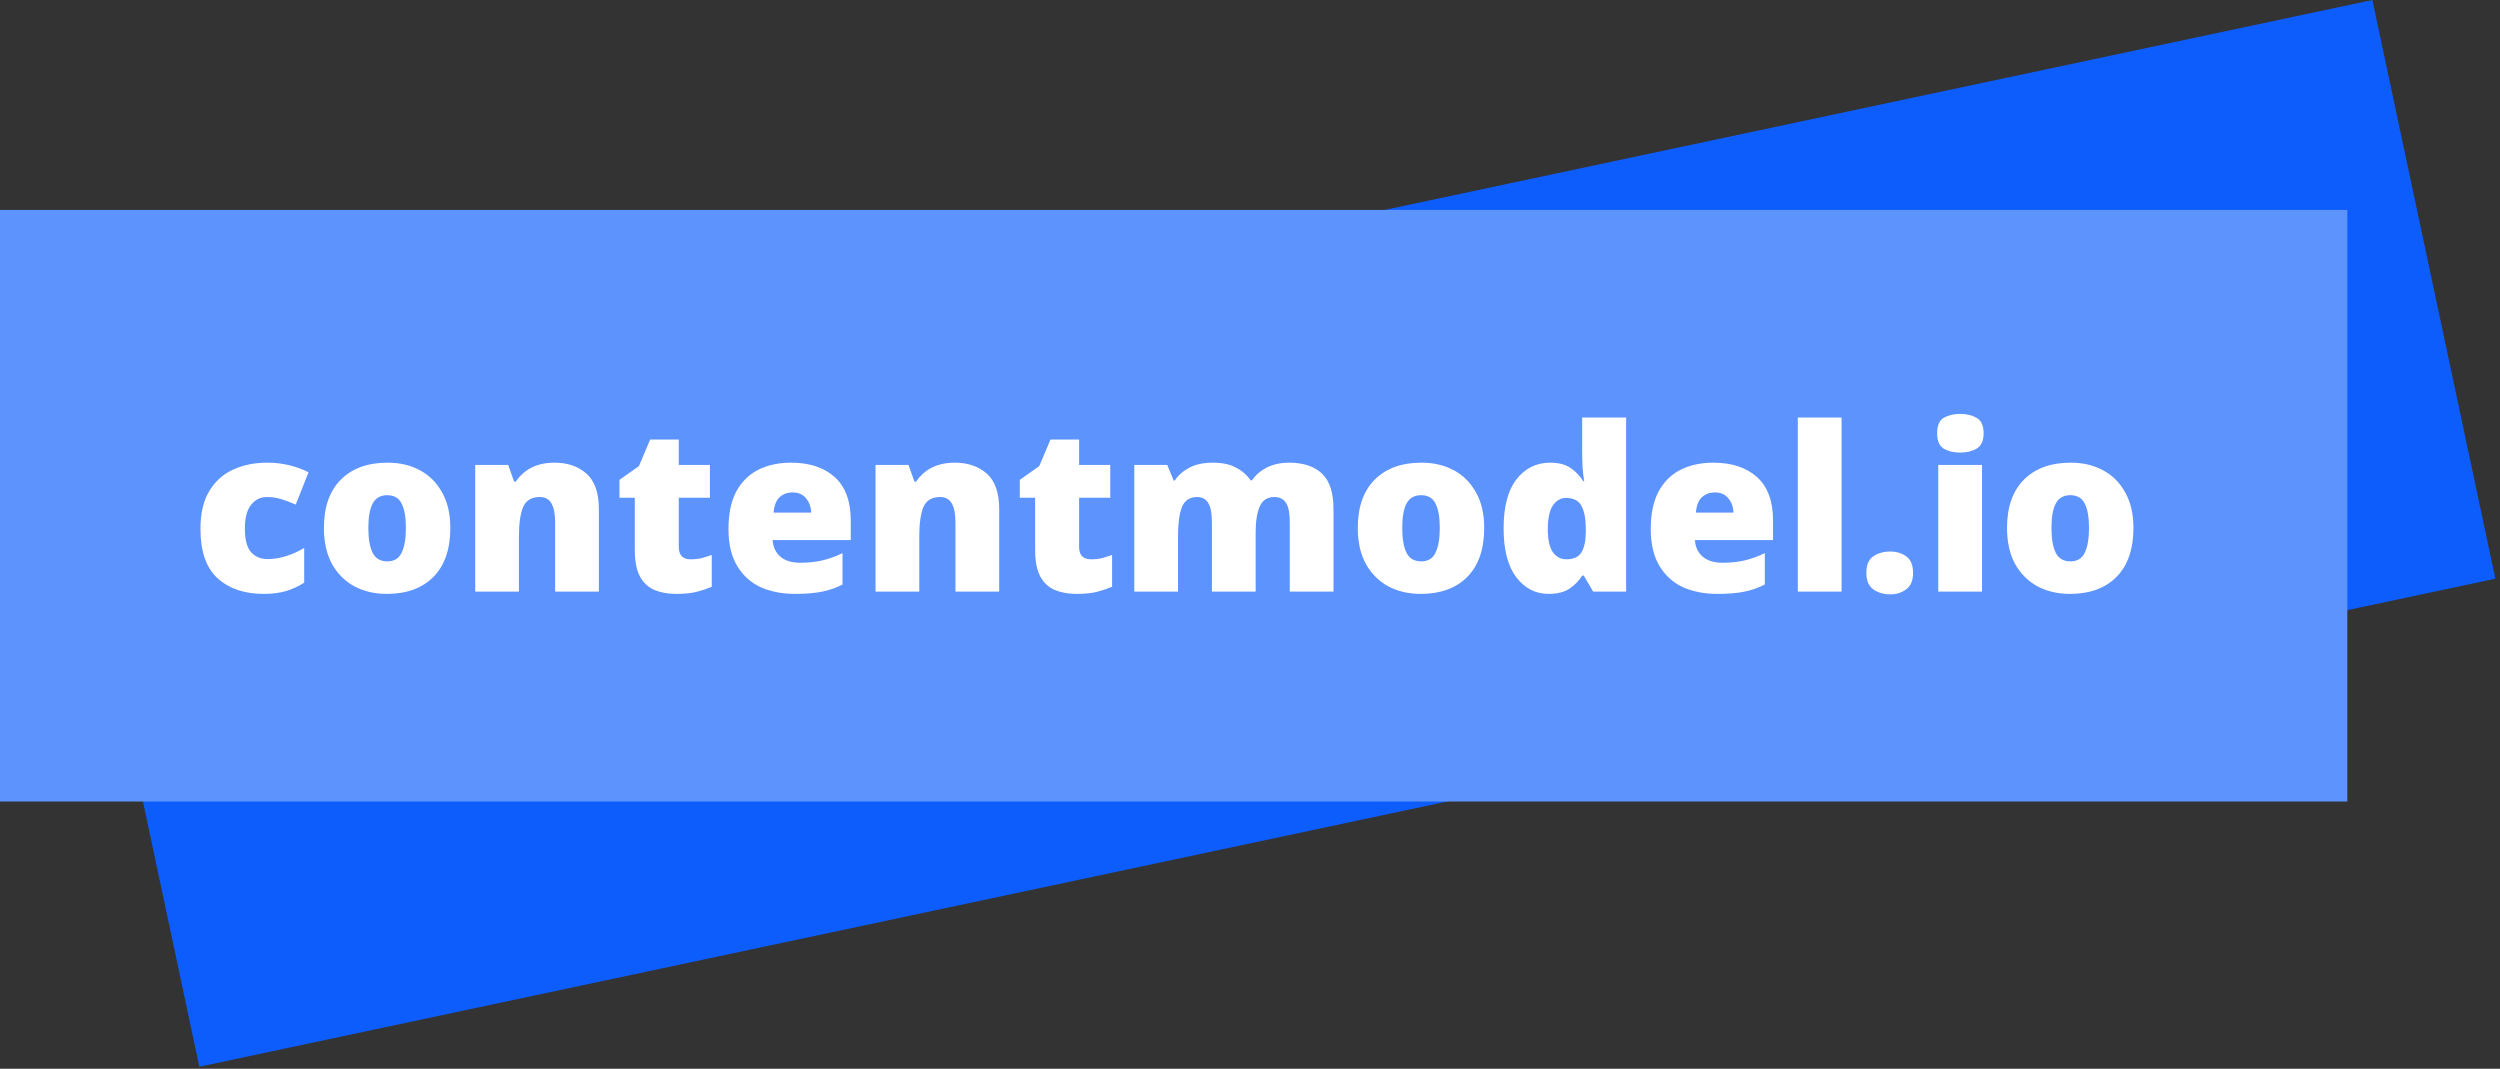 <svg width="131" height="56" viewBox="0 0 131 56" fill="none" xmlns="http://www.w3.org/2000/svg">
<rect x="0" y="0" width="131" height="56" fill="#333333" stroke="none"/>
<rect x="4" y="25.573" width="123" height="31" transform="rotate(-12 4 25.573)" fill="#0D5DFD"/>
<rect y="11" width="123" height="31" fill="#5D93FD"/>
<path d="M13.816 31.12C12.808 31.12 12.004 30.848 11.404 30.304C10.804 29.76 10.504 28.896 10.504 27.712C10.504 26.904 10.656 26.248 10.96 25.744C11.264 25.232 11.676 24.856 12.196 24.616C12.724 24.368 13.324 24.244 13.996 24.244C14.404 24.244 14.788 24.288 15.148 24.376C15.516 24.464 15.856 24.588 16.168 24.748L15.496 26.44C15.224 26.32 14.968 26.224 14.728 26.152C14.496 26.08 14.252 26.044 13.996 26.044C13.652 26.044 13.372 26.18 13.156 26.452C12.94 26.724 12.832 27.14 12.832 27.7C12.832 28.276 12.94 28.688 13.156 28.936C13.38 29.176 13.664 29.296 14.008 29.296C14.336 29.296 14.664 29.244 14.992 29.14C15.328 29.036 15.644 28.892 15.94 28.708V30.532C15.668 30.708 15.36 30.852 15.016 30.964C14.672 31.068 14.272 31.12 13.816 31.12ZM23.597 27.664C23.597 28.776 23.301 29.632 22.709 30.232C22.117 30.824 21.305 31.12 20.273 31.12C19.633 31.12 19.065 30.988 18.569 30.724C18.073 30.452 17.681 30.06 17.393 29.548C17.113 29.028 16.973 28.4 16.973 27.664C16.973 26.568 17.269 25.724 17.861 25.132C18.453 24.54 19.269 24.244 20.309 24.244C20.949 24.244 21.513 24.376 22.001 24.64C22.497 24.904 22.885 25.292 23.165 25.804C23.453 26.308 23.597 26.928 23.597 27.664ZM19.301 27.664C19.301 28.232 19.377 28.668 19.529 28.972C19.681 29.268 19.937 29.416 20.297 29.416C20.649 29.416 20.897 29.268 21.041 28.972C21.193 28.668 21.269 28.232 21.269 27.664C21.269 27.096 21.193 26.668 21.041 26.38C20.897 26.092 20.645 25.948 20.285 25.948C19.941 25.948 19.689 26.092 19.529 26.38C19.377 26.668 19.301 27.096 19.301 27.664ZM29.053 24.244C29.741 24.244 30.301 24.436 30.733 24.82C31.165 25.204 31.381 25.824 31.381 26.68V31H29.089V27.376C29.089 26.936 29.025 26.604 28.897 26.38C28.769 26.156 28.565 26.044 28.285 26.044C27.853 26.044 27.561 26.22 27.409 26.572C27.265 26.924 27.193 27.432 27.193 28.096V31H24.901V24.364H26.629L26.941 25.24H27.025C27.233 24.928 27.505 24.684 27.841 24.508C28.185 24.332 28.589 24.244 29.053 24.244ZM36.192 29.308C36.4 29.308 36.588 29.288 36.756 29.248C36.932 29.2 37.112 29.144 37.296 29.08V30.748C37.048 30.852 36.784 30.94 36.504 31.012C36.224 31.084 35.868 31.12 35.436 31.12C35.004 31.12 34.624 31.052 34.296 30.916C33.976 30.78 33.724 30.548 33.54 30.22C33.356 29.884 33.264 29.416 33.264 28.816V26.08H32.46V25.144L33.48 24.424L34.068 23.032H35.568V24.364H37.2V26.08H35.568V28.66C35.568 29.092 35.776 29.308 36.192 29.308ZM41.448 24.244C42.416 24.244 43.18 24.496 43.74 25C44.3 25.504 44.58 26.264 44.58 27.28V28.3H40.488C40.504 28.644 40.632 28.928 40.872 29.152C41.12 29.376 41.476 29.488 41.94 29.488C42.356 29.488 42.736 29.448 43.08 29.368C43.424 29.288 43.78 29.16 44.148 28.984V30.628C43.828 30.796 43.476 30.92 43.092 31C42.716 31.08 42.24 31.12 41.664 31.12C40.992 31.12 40.392 31.004 39.864 30.772C39.344 30.532 38.932 30.16 38.628 29.656C38.324 29.152 38.172 28.508 38.172 27.724C38.172 26.924 38.308 26.268 38.58 25.756C38.86 25.244 39.244 24.864 39.732 24.616C40.228 24.368 40.8 24.244 41.448 24.244ZM41.532 25.804C41.26 25.804 41.032 25.888 40.848 26.056C40.672 26.224 40.568 26.492 40.536 26.86H42.504C42.496 26.564 42.408 26.316 42.24 26.116C42.08 25.908 41.844 25.804 41.532 25.804ZM50.03 24.244C50.718 24.244 51.278 24.436 51.71 24.82C52.142 25.204 52.358 25.824 52.358 26.68V31H50.066V27.376C50.066 26.936 50.002 26.604 49.874 26.38C49.746 26.156 49.542 26.044 49.262 26.044C48.83 26.044 48.538 26.22 48.386 26.572C48.242 26.924 48.17 27.432 48.17 28.096V31H45.878V24.364H47.606L47.918 25.24H48.002C48.21 24.928 48.482 24.684 48.818 24.508C49.162 24.332 49.566 24.244 50.03 24.244ZM57.169 29.308C57.377 29.308 57.565 29.288 57.733 29.248C57.909 29.2 58.089 29.144 58.273 29.08V30.748C58.025 30.852 57.761 30.94 57.481 31.012C57.201 31.084 56.845 31.12 56.413 31.12C55.981 31.12 55.601 31.052 55.273 30.916C54.953 30.78 54.701 30.548 54.517 30.22C54.333 29.884 54.241 29.416 54.241 28.816V26.08H53.437V25.144L54.457 24.424L55.045 23.032H56.545V24.364H58.177V26.08H56.545V28.66C56.545 29.092 56.753 29.308 57.169 29.308ZM67.537 24.244C68.296 24.244 68.876 24.436 69.276 24.82C69.677 25.204 69.876 25.824 69.876 26.68V31H67.585V27.388C67.585 26.884 67.516 26.536 67.38 26.344C67.245 26.144 67.044 26.044 66.781 26.044C66.412 26.044 66.156 26.208 66.013 26.536C65.868 26.856 65.796 27.312 65.796 27.904V31H63.505V27.388C63.505 26.908 63.441 26.564 63.312 26.356C63.184 26.148 62.992 26.044 62.736 26.044C62.344 26.044 62.077 26.22 61.932 26.572C61.797 26.924 61.728 27.432 61.728 28.096V31H59.437V24.364H61.164L61.501 25.18H61.56C61.736 24.908 61.989 24.684 62.316 24.508C62.653 24.332 63.065 24.244 63.553 24.244C64.04 24.244 64.441 24.328 64.752 24.496C65.073 24.656 65.332 24.88 65.532 25.168H65.605C65.812 24.872 66.081 24.644 66.409 24.484C66.745 24.324 67.121 24.244 67.537 24.244ZM77.772 27.664C77.772 28.776 77.477 29.632 76.885 30.232C76.293 30.824 75.481 31.12 74.448 31.12C73.808 31.12 73.24 30.988 72.745 30.724C72.249 30.452 71.856 30.06 71.569 29.548C71.288 29.028 71.148 28.4 71.148 27.664C71.148 26.568 71.445 25.724 72.037 25.132C72.629 24.54 73.445 24.244 74.484 24.244C75.124 24.244 75.689 24.376 76.177 24.64C76.672 24.904 77.061 25.292 77.341 25.804C77.629 26.308 77.772 26.928 77.772 27.664ZM73.477 27.664C73.477 28.232 73.552 28.668 73.704 28.972C73.856 29.268 74.112 29.416 74.472 29.416C74.825 29.416 75.073 29.268 75.216 28.972C75.368 28.668 75.445 28.232 75.445 27.664C75.445 27.096 75.368 26.668 75.216 26.38C75.073 26.092 74.82 25.948 74.46 25.948C74.117 25.948 73.865 26.092 73.704 26.38C73.552 26.668 73.477 27.096 73.477 27.664ZM81.141 31.12C80.461 31.12 79.897 30.828 79.449 30.244C79.009 29.66 78.789 28.808 78.789 27.688C78.789 26.552 79.013 25.696 79.461 25.12C79.917 24.536 80.505 24.244 81.225 24.244C81.673 24.244 82.029 24.336 82.293 24.52C82.565 24.704 82.789 24.936 82.965 25.216H83.013C82.981 25.048 82.953 24.816 82.929 24.52C82.913 24.224 82.905 23.936 82.905 23.656V21.88H85.209V31H83.481L82.989 30.16H82.905C82.745 30.424 82.525 30.652 82.245 30.844C81.965 31.028 81.597 31.12 81.141 31.12ZM82.077 29.308C82.445 29.308 82.705 29.192 82.857 28.96C83.009 28.728 83.089 28.372 83.097 27.892V27.712C83.097 27.192 83.021 26.792 82.869 26.512C82.725 26.232 82.453 26.092 82.053 26.092C81.781 26.092 81.553 26.224 81.369 26.488C81.193 26.752 81.105 27.164 81.105 27.724C81.105 28.276 81.193 28.68 81.369 28.936C81.553 29.184 81.789 29.308 82.077 29.308ZM89.776 24.244C90.744 24.244 91.508 24.496 92.068 25C92.628 25.504 92.908 26.264 92.908 27.28V28.3H88.816C88.832 28.644 88.96 28.928 89.2 29.152C89.448 29.376 89.804 29.488 90.268 29.488C90.684 29.488 91.064 29.448 91.408 29.368C91.752 29.288 92.108 29.16 92.476 28.984V30.628C92.156 30.796 91.804 30.92 91.42 31C91.044 31.08 90.568 31.12 89.992 31.12C89.32 31.12 88.72 31.004 88.192 30.772C87.672 30.532 87.26 30.16 86.956 29.656C86.652 29.152 86.5 28.508 86.5 27.724C86.5 26.924 86.636 26.268 86.908 25.756C87.188 25.244 87.572 24.864 88.06 24.616C88.556 24.368 89.128 24.244 89.776 24.244ZM89.86 25.804C89.588 25.804 89.36 25.888 89.176 26.056C89 26.224 88.896 26.492 88.864 26.86H90.832C90.824 26.564 90.736 26.316 90.568 26.116C90.408 25.908 90.172 25.804 89.86 25.804ZM96.498 31H94.206V21.88H96.498V31ZM97.797 30.028C97.797 29.612 97.917 29.32 98.157 29.152C98.405 28.984 98.701 28.9 99.045 28.9C99.373 28.9 99.653 28.984 99.885 29.152C100.125 29.32 100.245 29.612 100.245 30.028C100.245 30.42 100.125 30.704 99.885 30.88C99.653 31.056 99.373 31.144 99.045 31.144C98.701 31.144 98.405 31.056 98.157 30.88C97.917 30.704 97.797 30.42 97.797 30.028ZM102.718 21.688C103.046 21.688 103.33 21.756 103.57 21.892C103.818 22.028 103.942 22.3 103.942 22.708C103.942 23.1 103.818 23.368 103.57 23.512C103.33 23.648 103.046 23.716 102.718 23.716C102.382 23.716 102.094 23.648 101.854 23.512C101.622 23.368 101.506 23.1 101.506 22.708C101.506 22.3 101.622 22.028 101.854 21.892C102.094 21.756 102.382 21.688 102.718 21.688ZM103.858 24.364V31H101.566V24.364H103.858ZM111.792 27.664C111.792 28.776 111.496 29.632 110.904 30.232C110.312 30.824 109.5 31.12 108.468 31.12C107.828 31.12 107.26 30.988 106.764 30.724C106.268 30.452 105.876 30.06 105.588 29.548C105.308 29.028 105.168 28.4 105.168 27.664C105.168 26.568 105.464 25.724 106.056 25.132C106.648 24.54 107.464 24.244 108.504 24.244C109.144 24.244 109.708 24.376 110.196 24.64C110.692 24.904 111.08 25.292 111.36 25.804C111.648 26.308 111.792 26.928 111.792 27.664ZM107.496 27.664C107.496 28.232 107.572 28.668 107.724 28.972C107.876 29.268 108.132 29.416 108.492 29.416C108.844 29.416 109.092 29.268 109.236 28.972C109.388 28.668 109.464 28.232 109.464 27.664C109.464 27.096 109.388 26.668 109.236 26.38C109.092 26.092 108.84 25.948 108.48 25.948C108.136 25.948 107.884 26.092 107.724 26.38C107.572 26.668 107.496 27.096 107.496 27.664Z" fill="white"/>
</svg>
